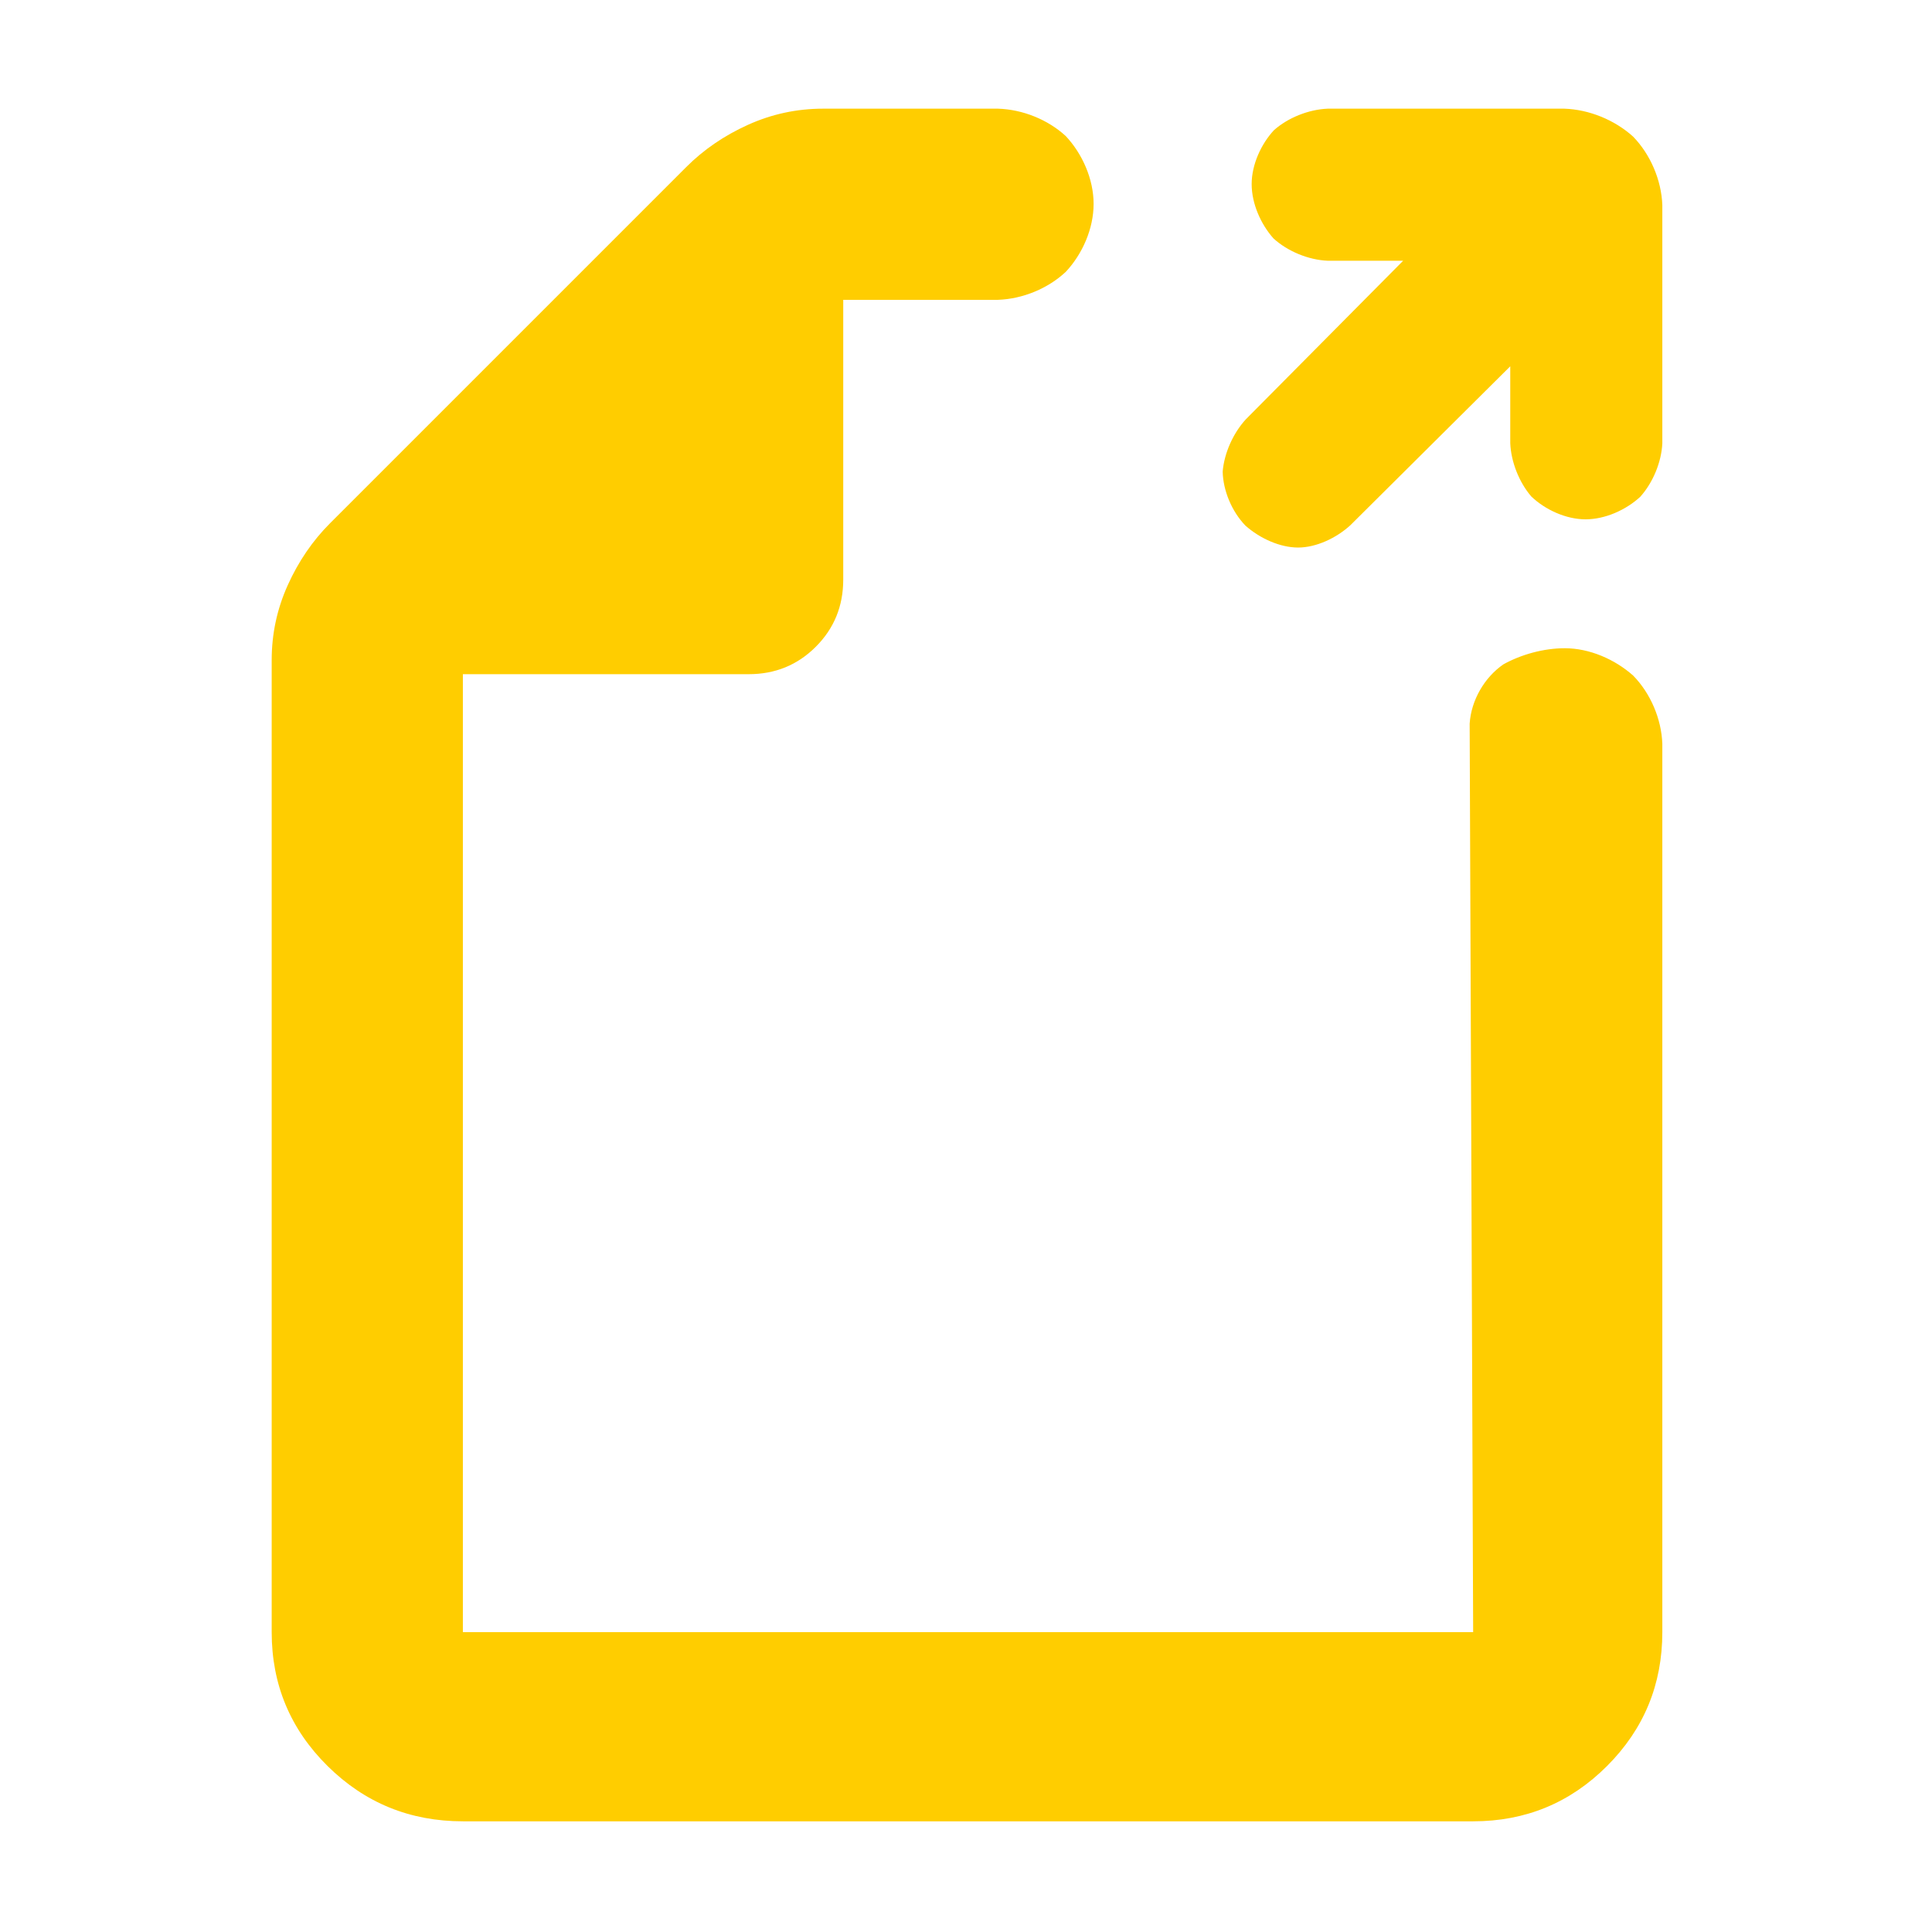 <?xml version="1.0" encoding="utf-8"?>
<svg xmlns="http://www.w3.org/2000/svg" height="48" viewBox="0 -960 960 960" width="48">
  <path fill="rgb(255, 205, 0)" d="M 697.219 -830.44 L 659.725 -830.44 C 650.214 -830.83 639.819 -835.1 632.778 -841.53 C 626.507 -848.6 621.943 -858.76 621.943 -868.54 C 621.943 -878.16 626.627 -888.44 633.018 -895.31 C 639.994 -901.51 650.214 -905.61 659.725 -906 L 777.318 -906 C 789.657 -905.58 802.323 -900.41 811.482 -892.12 C 820.141 -883.21 825.556 -870.44 826 -858.1 L 826 -739.73 C 825.57 -730.41 821.377 -720.22 815.026 -713.14 C 807.846 -706.51 797.449 -701.95 787.859 -701.95 C 778.242 -701.95 767.86 -706.63 760.866 -713.33 C 754.825 -720.39 750.837 -730.49 750.438 -739.73 L 750.438 -777.99 L 670.942 -698.97 C 664.068 -692.7 654.098 -687.93 645.006 -687.93 C 636.091 -687.93 626.08 -692.4 618.821 -698.85 C 612.042 -705.89 607.739 -716.27 607.543 -725.68 C 608.3 -734.8 612.685 -744.66 618.993 -751.59 Z M 495.924 -906 C 508.156 -905.61 520.68 -900.59 529.583 -892.38 C 537.831 -883.57 543.406 -870.97 543.406 -858.68 C 543.406 -846.37 537.851 -833.78 529.618 -824.96 C 520.772 -816.66 508.241 -811.46 495.924 -811.02 L 419 -811 L 419 -672 C 419 -658.83 414.457 -647.71 405.37 -638.63 C 396.29 -629.54 385.167 -625 372 -625 L 230 -625 L 230 -149 L 732 -149 L 730.264 -600.436 C 731.012 -612.036 737.616 -623.416 747.039 -629.896 C 755.915 -634.806 767.016 -637.896 777.546 -637.896 C 789.812 -637.896 802.416 -632.396 811.491 -624.326 C 820.145 -615.506 825.557 -602.786 826 -590.406 L 826 -149 C 826 -122.97 816.84 -100.79 798.52 -82.47 C 780.207 -64.16 758.033 -55 732 -55 L 230 -55 C 203.693 -55 181.283 -64.16 162.77 -82.47 C 144.257 -100.79 135 -122.97 135 -149 L 135 -632 C 135 -645.04 137.667 -657.47 143 -669.28 C 148.333 -681.09 155.333 -691.33 164 -700 L 341 -877 C 349.667 -885.67 359.907 -892.67 371.72 -898 C 383.533 -903.33 395.96 -906 409 -906 Z" style=""/>
</svg>